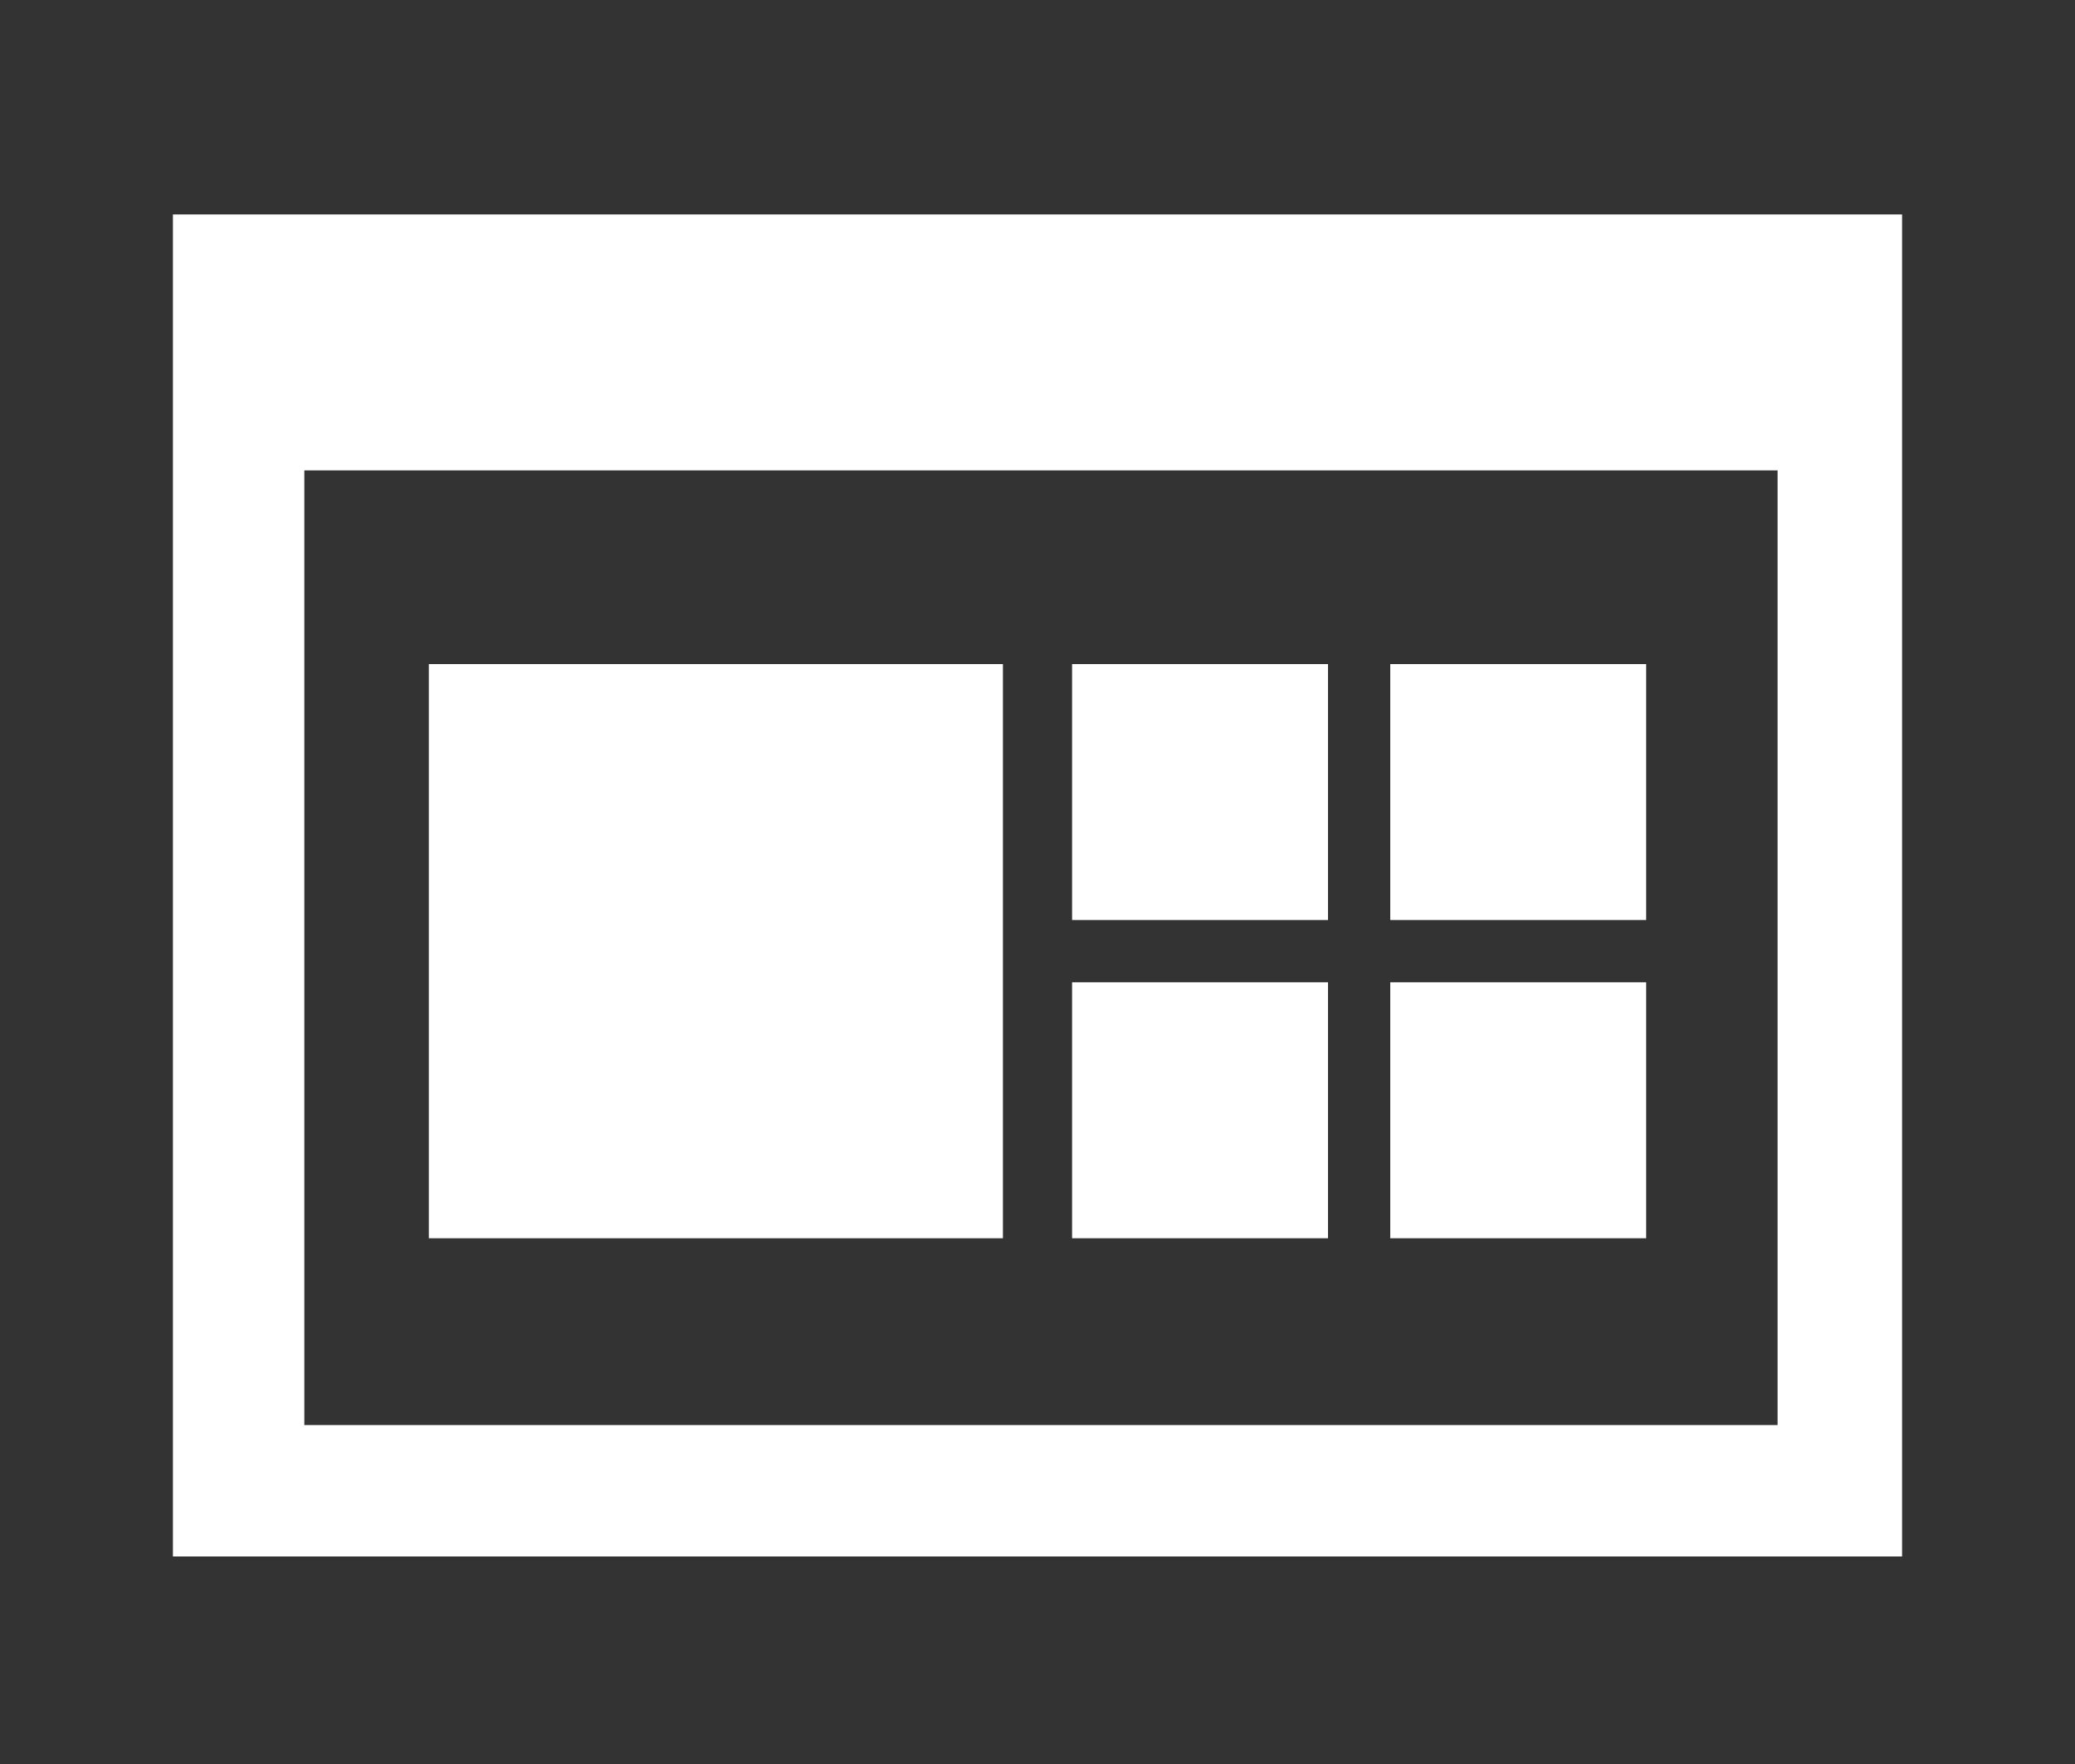 <svg xmlns="http://www.w3.org/2000/svg" xmlns:xlink="http://www.w3.org/1999/xlink" id="Layer_1" x="0" y="0" enable-background="new 0 -2.9 30 25.5" version="1.1" viewBox="0 -2.9 30 25.5" xml:space="preserve"><rect x="0" y="-2.9" width="30" height="25.5" fill="#333333" stroke="none"/><g><path fill="#FFF" d="M2.5,0.2v19.4h25V0.2H2.5z M25.6,17.7H4.4V3.9h21.3V17.7z"/><rect width="8.3" height="8.3" x="6.2" y="6.7" fill="#FFF"/><rect width="3.7" height="3.7" x="15.5" y="6.7" fill="#FFF"/><rect width="3.7" height="3.7" x="20.1" y="6.7" fill="#FFF"/><rect width="3.7" height="3.7" x="15.5" y="11.3" fill="#FFF"/><rect width="3.7" height="3.7" x="20.1" y="11.3" fill="#FFF"/></g></svg>